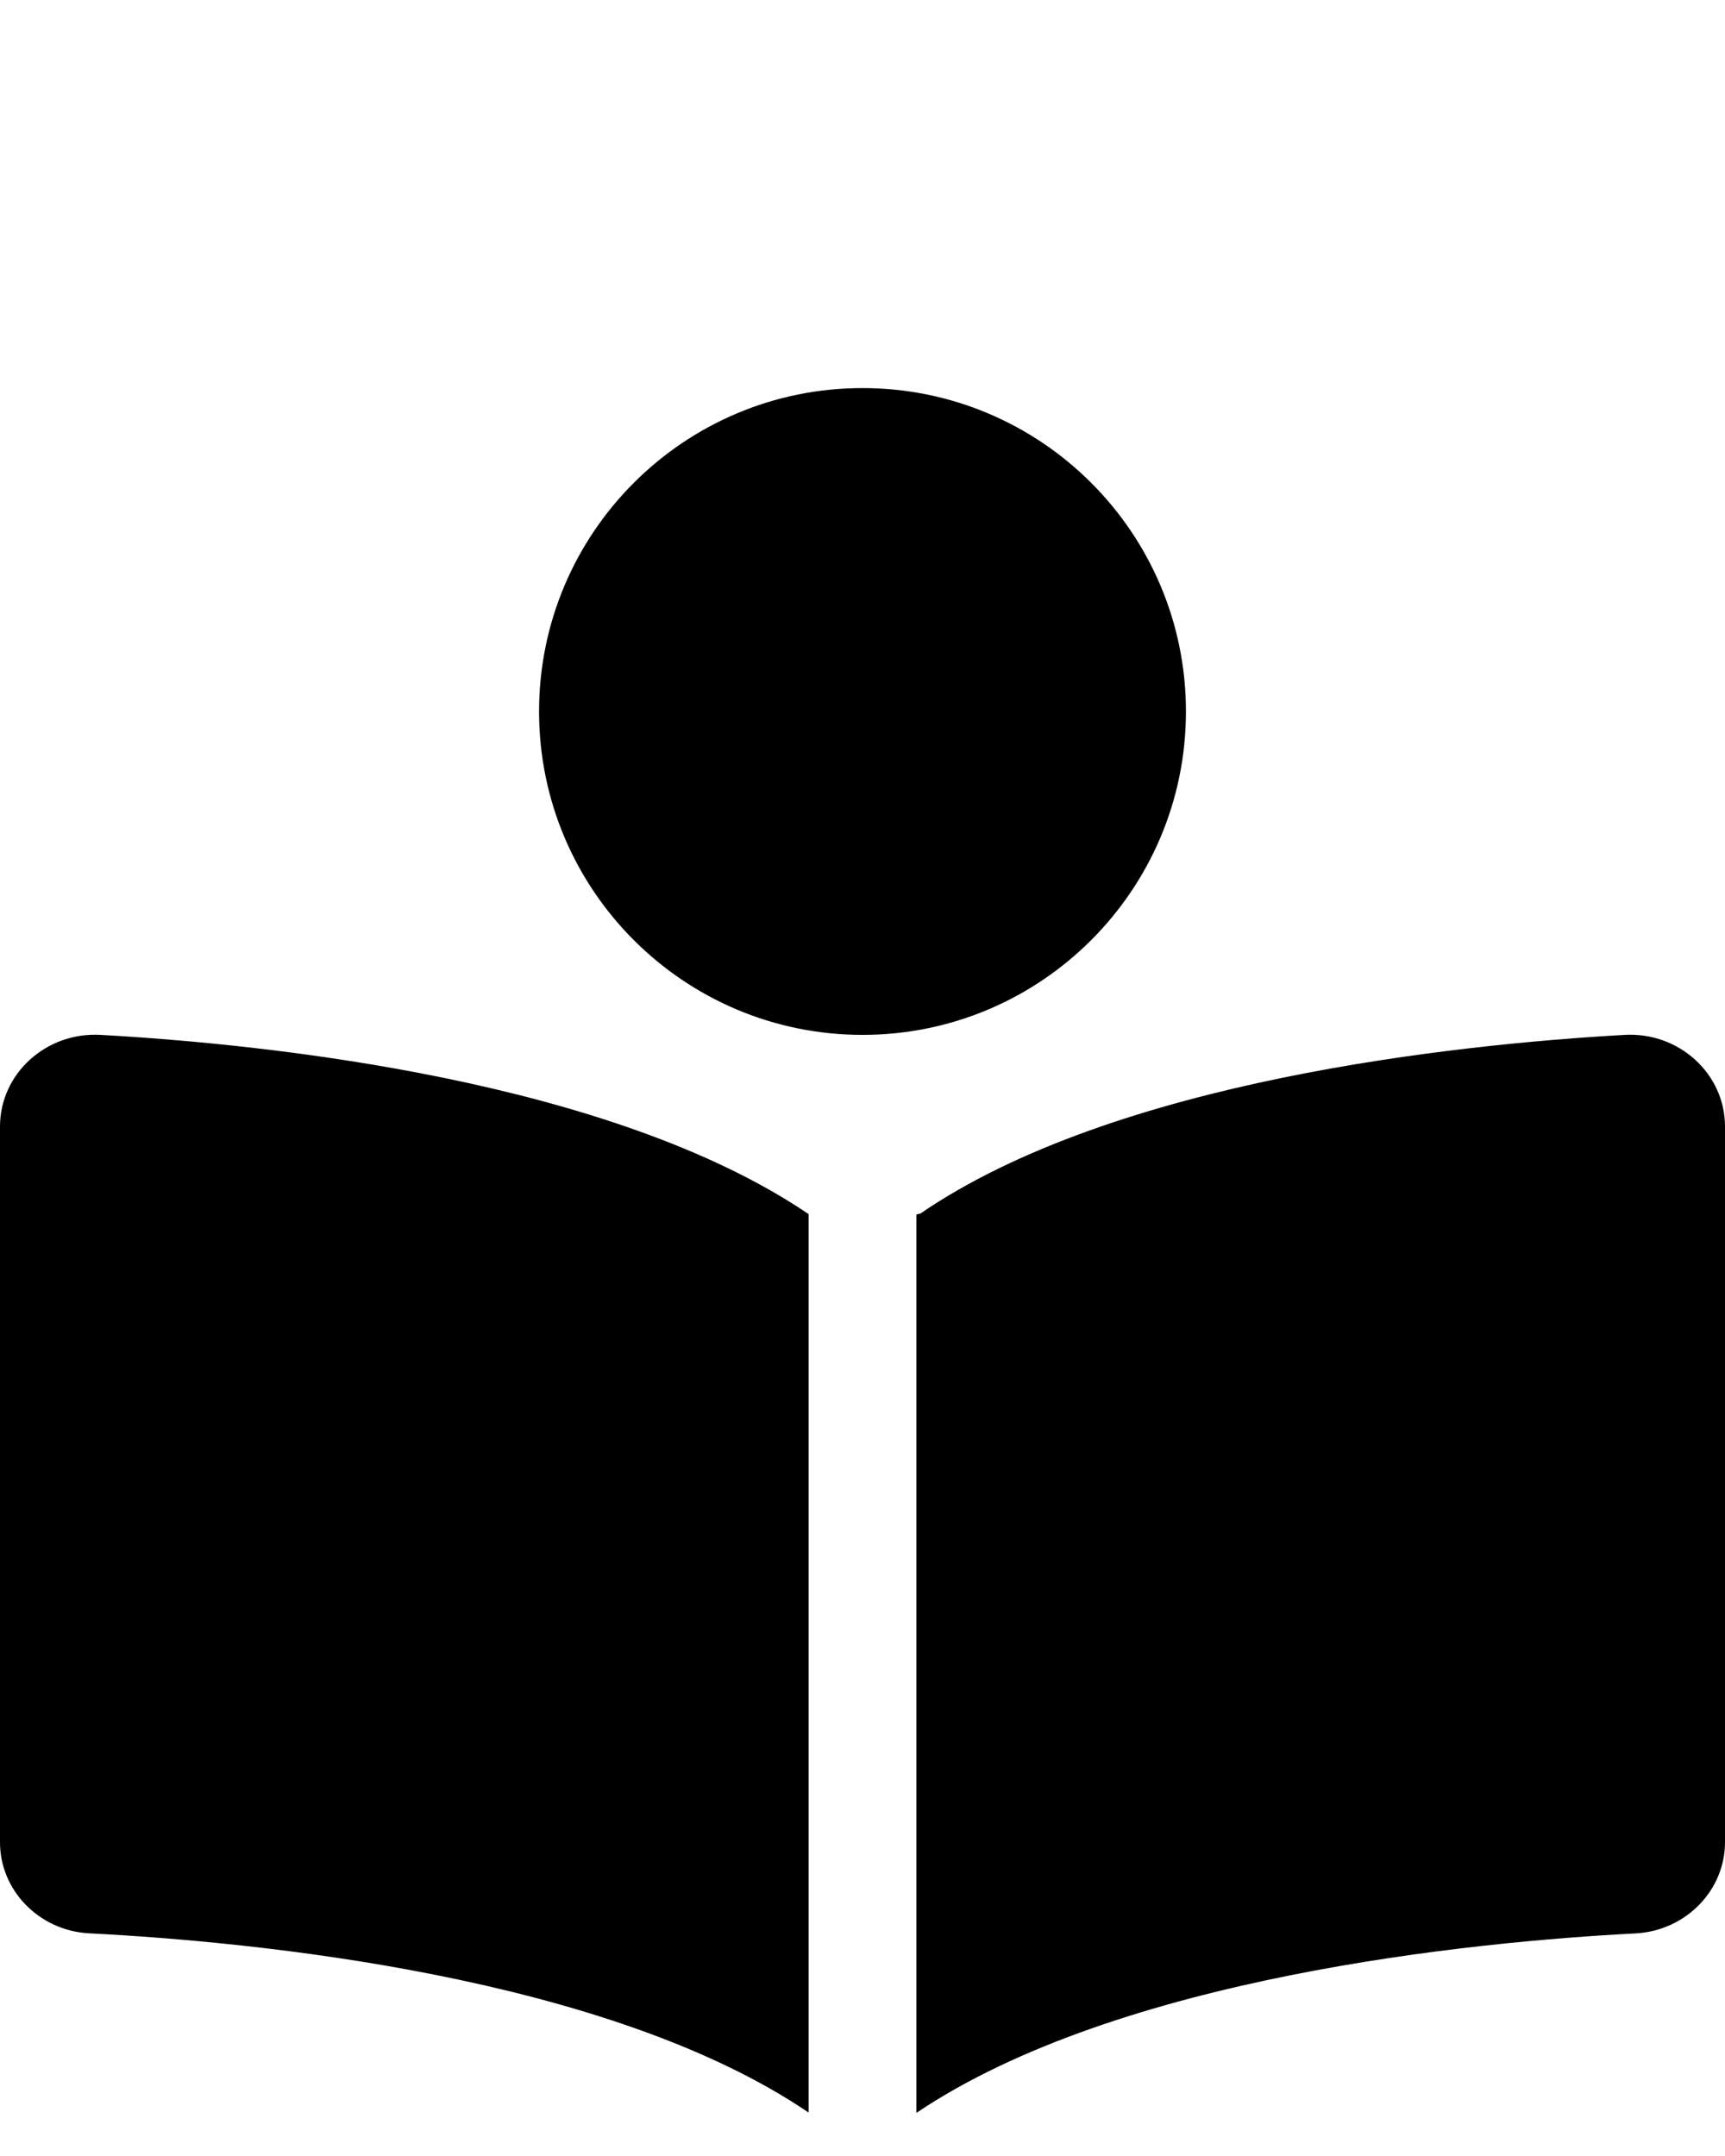<svg width="120" height="150" viewBox="0 0 120 150" fill="none" xmlns="http://www.w3.org/2000/svg">
<path d="M0 78.375V128.18C0 131.52 2.723 134.332 6.211 134.508C17.653 135.094 42.234 137.461 56.25 146.977V84.469C42.516 75.164 18.748 72.656 6.994 72C3.185 71.789 0 74.719 0 78.375ZM113.016 72C101.276 72.668 77.555 75.157 64.008 84.443C63.773 84.469 63.75 84.492 63.75 84.539V147C77.822 137.534 102.352 135.103 113.789 134.513C117.281 134.32 120 131.508 120 128.18V78.375C120 74.719 116.813 71.789 113.016 72ZM82.5 49.5C82.5 37.078 72.422 27 60 27C47.578 27 37.5 37.078 37.5 49.5C37.5 61.922 47.578 72 60 72C72.422 72 82.5 61.922 82.5 49.5Z" fill="black"/>
</svg>
